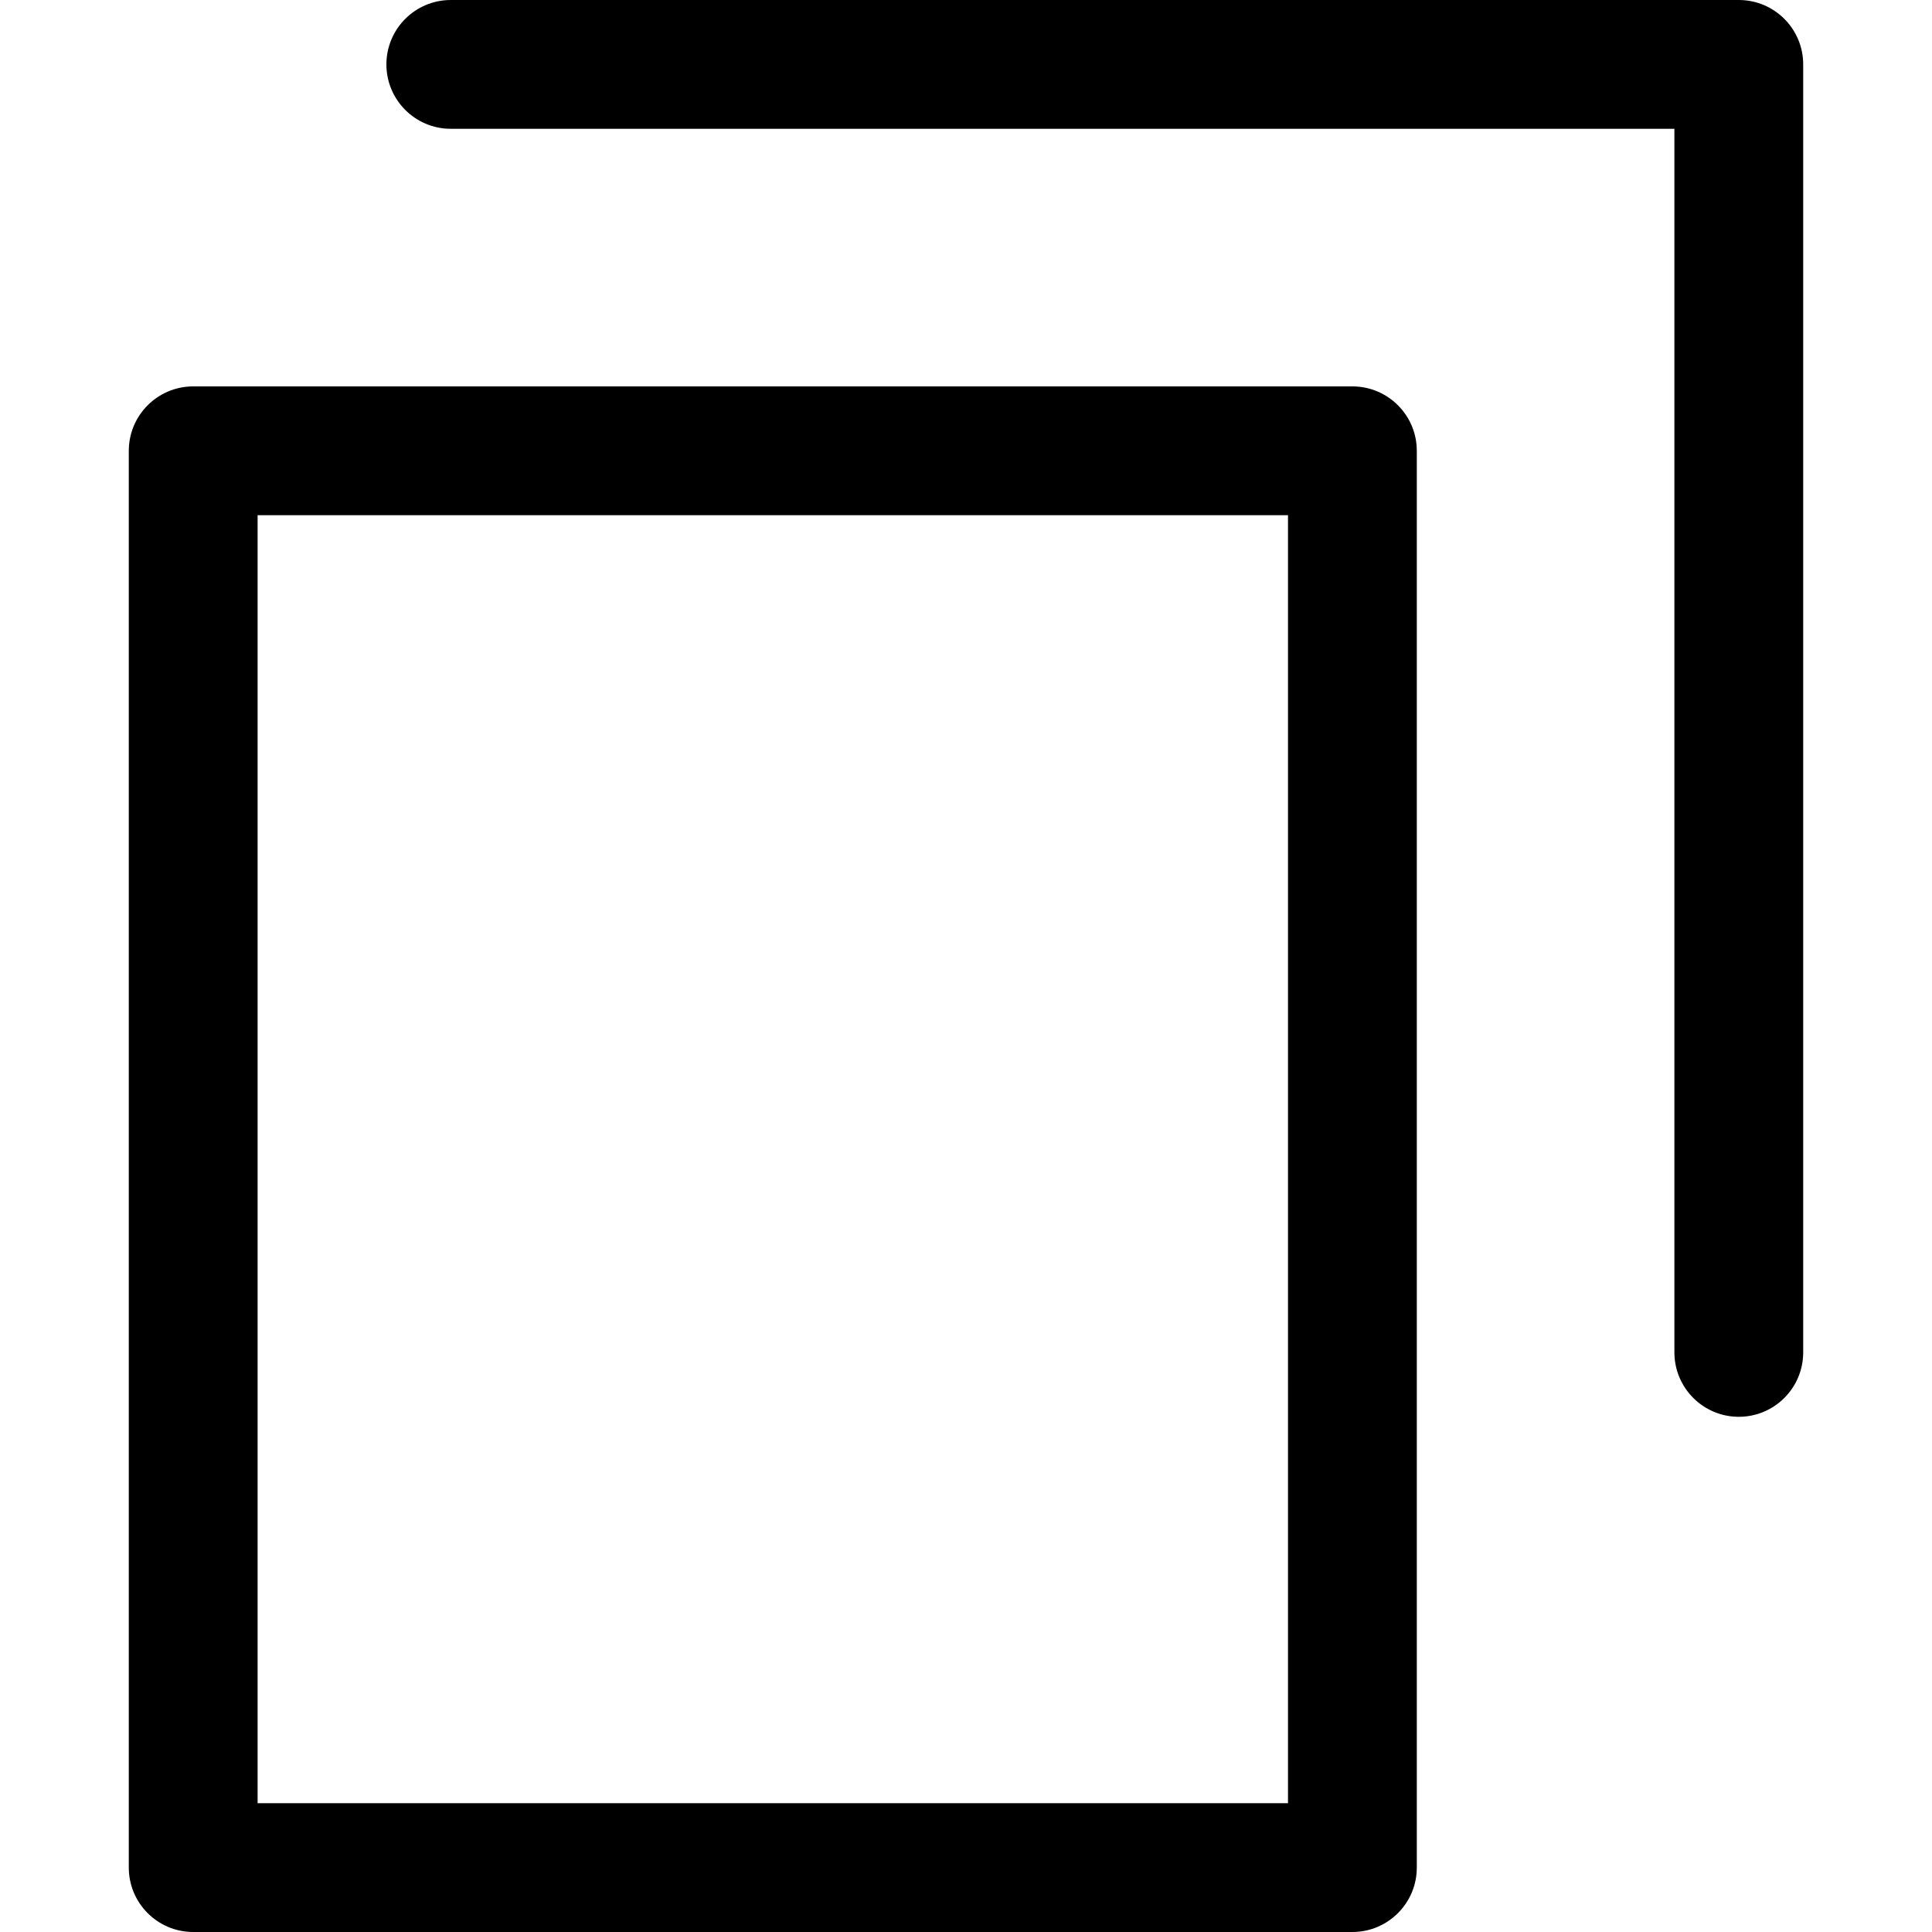 <svg width="30" height="30" viewBox="0 0 30 30" fill="none" xmlns="http://www.w3.org/2000/svg">
<path d="M7 2C6.448 2 6 1.552 6 1C6 0.448 6.448 0 7 0H27C27.552 0 28 0.448 28 1V21C28 21.552 27.552 22 27 22C26.448 22 26 21.552 26 21V2H7Z" fill="black"/>
<path fill-rule="evenodd" clip-rule="evenodd" d="M3 6C2.448 6 2 6.448 2 7V29C2 29.552 2.448 30 3 30H21C21.552 30 22 29.552 22 29V7C22 6.448 21.552 6 21 6H3ZM4 8V28H20V8H4Z" fill="black"/>
</svg>
